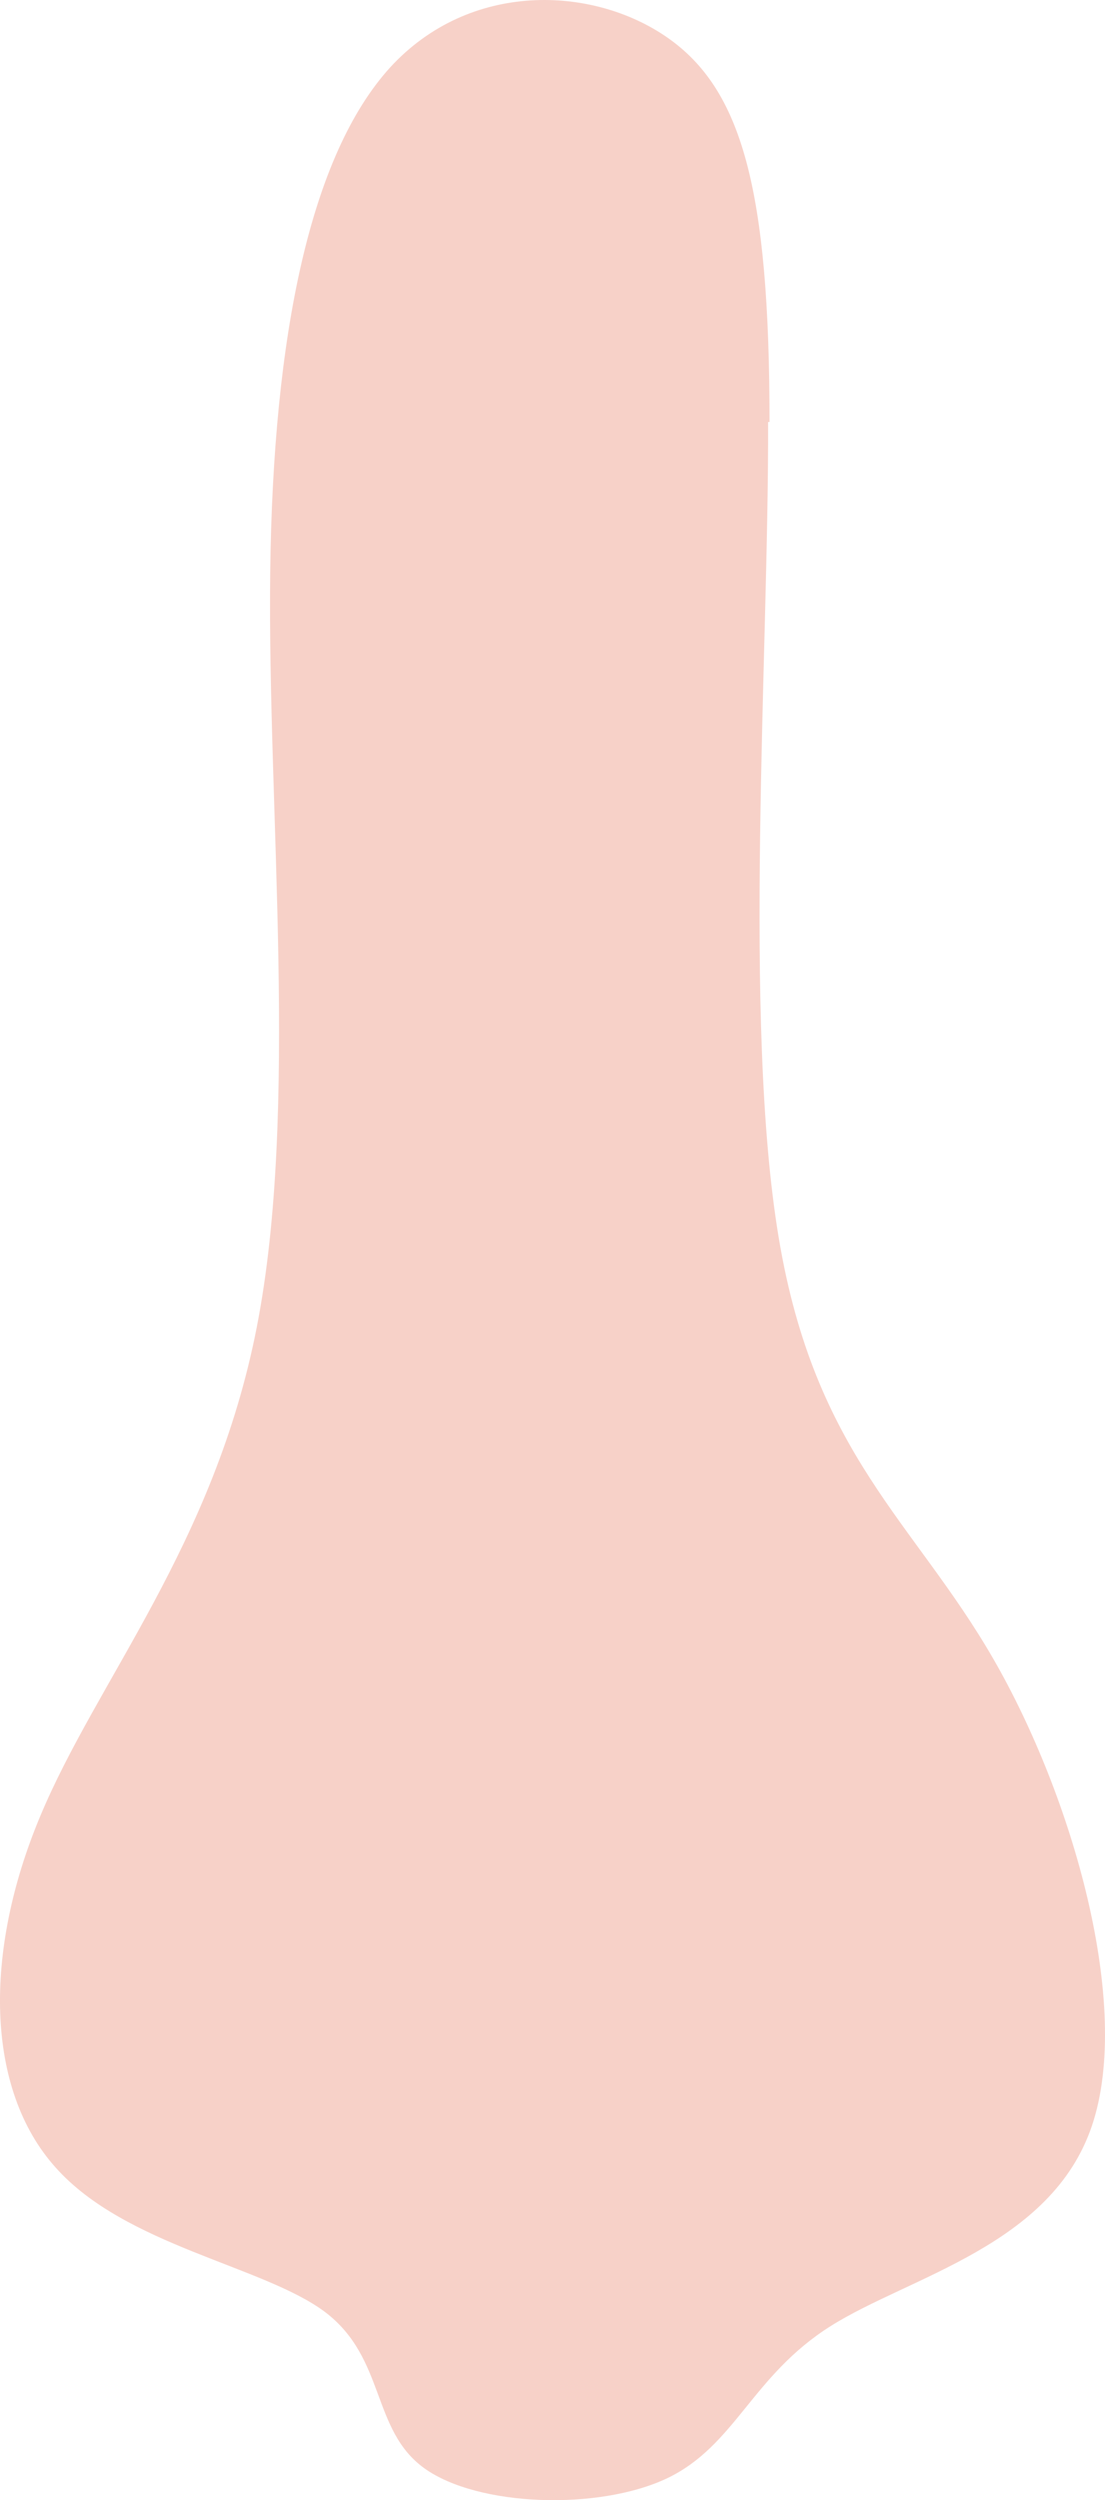 <?xml version="1.0" encoding="UTF-8" standalone="no"?>
<svg
   xmlns:dc="http://purl.org/dc/elements/1.1/"
   xmlns:cc="http://creativecommons.org/ns#"
   xmlns:rdf="http://www.w3.org/1999/02/22-rdf-syntax-ns#"
   xmlns:svg="http://www.w3.org/2000/svg"
   xmlns="http://www.w3.org/2000/svg"
   xmlns:sodipodi="http://sodipodi.sourceforge.net/DTD/sodipodi-0.dtd"
   xmlns:inkscape="http://www.inkscape.org/namespaces/inkscape"
   xml:space="preserve"
   width="15.558mm"
   height="35.176mm"
   version="1.1"
   style="clip-rule:evenodd;fill-rule:evenodd;image-rendering:optimizeQuality;shape-rendering:geometricPrecision;text-rendering:geometricPrecision"
   viewBox="0 0 1555.804 3517.594"
   id="svg10"
   sodipodi:docname="nos śnieżki.svg"
   inkscape:version="1.0.1 (3bc2e813f5, 2020-09-07)"><sodipodi:namedview
   pagecolor="#ffffff"
   bordercolor="#666666"
   borderopacity="1"
   objecttolerance="10"
   gridtolerance="10"
   guidetolerance="10"
   inkscape:pageopacity="0"
   inkscape:pageshadow="2"
   inkscape:window-width="753"
   inkscape:window-height="480"
   id="namedview12"
   showgrid="false"
   inkscape:zoom="1.1162388"
   inkscape:cx="62.870662"
   inkscape:cy="-0.50192922"
   inkscape:window-x="63"
   inkscape:window-y="0"
   inkscape:window-maximized="0"
   inkscape:current-layer="svg10" />
 <defs
   id="defs4">
  <style
   type="text/css"
   id="style2">
   <![CDATA[
    .fil0 {fill:#F7D1C8}
   ]]>
  </style>
 </defs>
 <g
   id="Warstwa_x0020_1"
   transform="translate(-13186.547,-10513.28)">
  <path
   class="fil0"
   d="m 14268,11107 c 1,328 -36,843 15,1148 51,305 190,398 302,592 112,194 196,488 139,657 -57,169 -257,212 -368,282 -111,70 -134,168 -230,214 -97,46 -267,40 -342,-14 -75,-54 -54,-155 -140,-220 -87,-65 -281,-93 -379,-203 -99,-110 -102,-303 -22,-494 80,-192 245,-382 305,-688 60,-306 15,-726 19,-1062 4,-336 57,-588 169,-711 112,-122 285,-115 390,-42 105,73 144,213 144,541 z"
   id="path7" />
 </g>
</svg>
